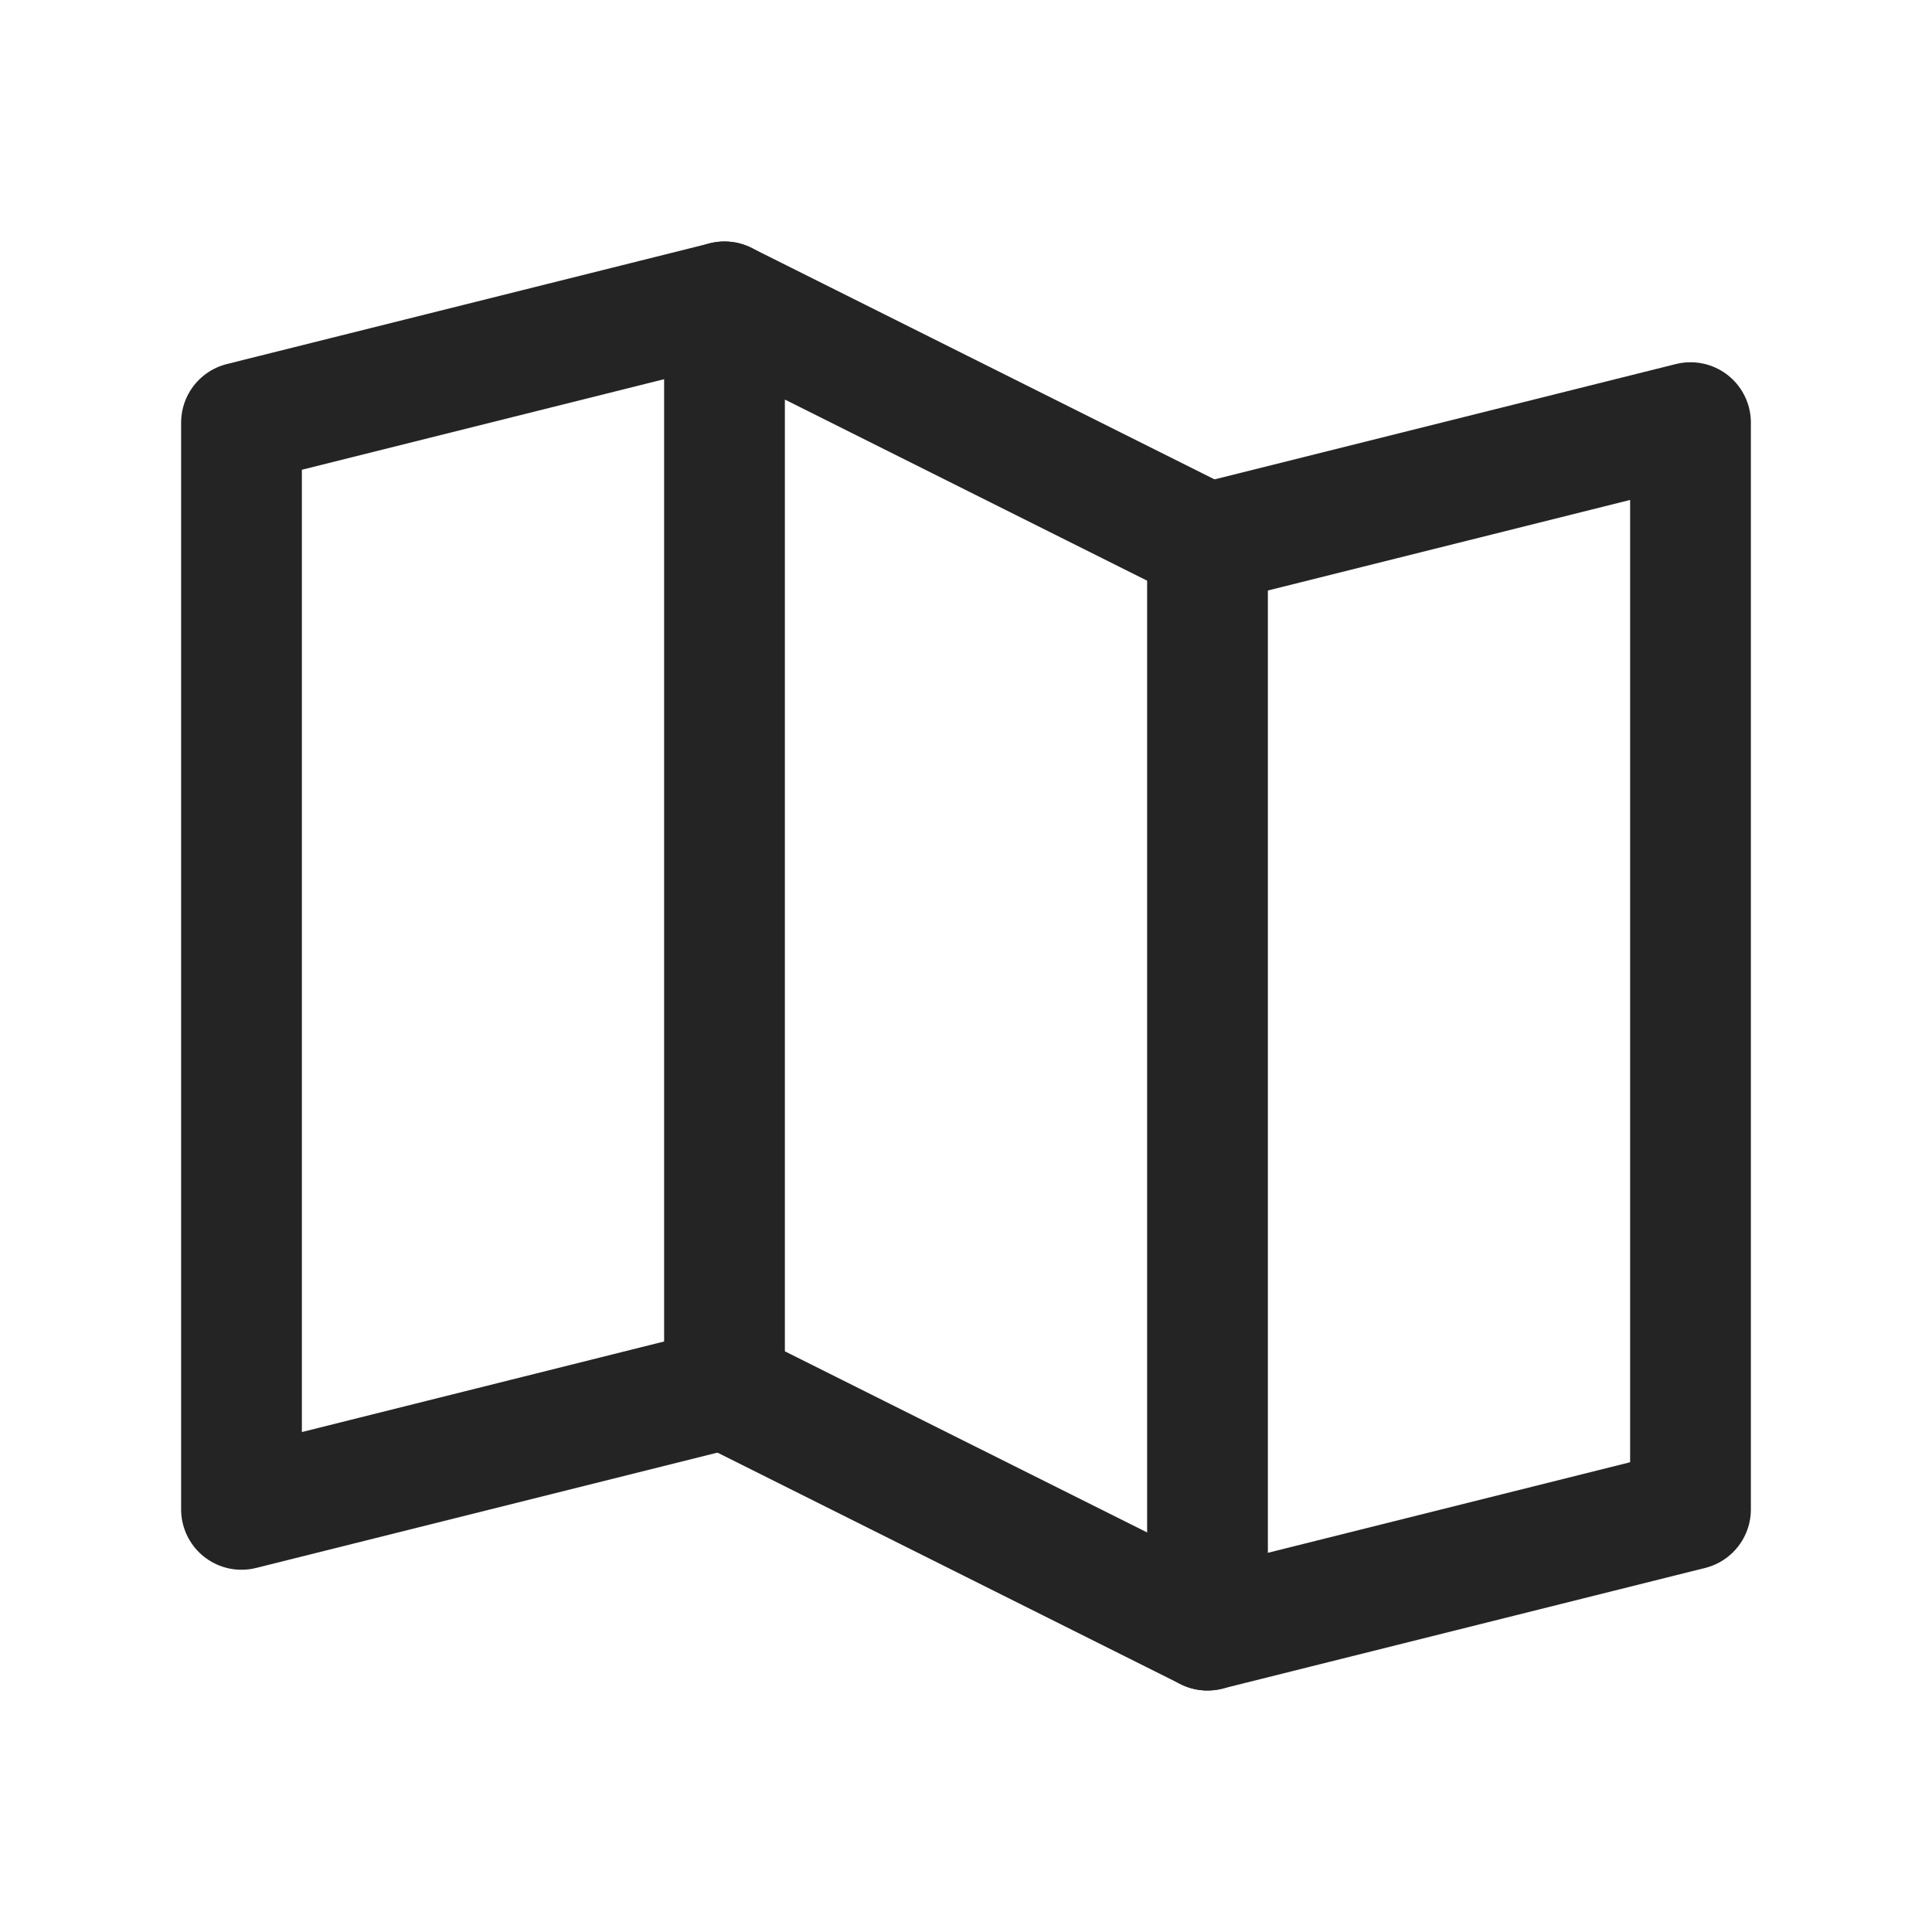 <svg width="16" height="16" viewBox="0 0 16 16" fill="none" xmlns="http://www.w3.org/2000/svg">
<path d="M6 11.5L2 12.5V3.5L6 2.5" stroke="#242424" stroke-linecap="round" stroke-linejoin="round"/>
<path d="M10 13.5L6 11.5V2.5L10 4.5V13.5Z" stroke="#242424" stroke-linecap="round" stroke-linejoin="round"/>
<path d="M10 4.5L14 3.5V12.5L10 13.5" stroke="#242424" stroke-linecap="round" stroke-linejoin="round"/>
</svg>
